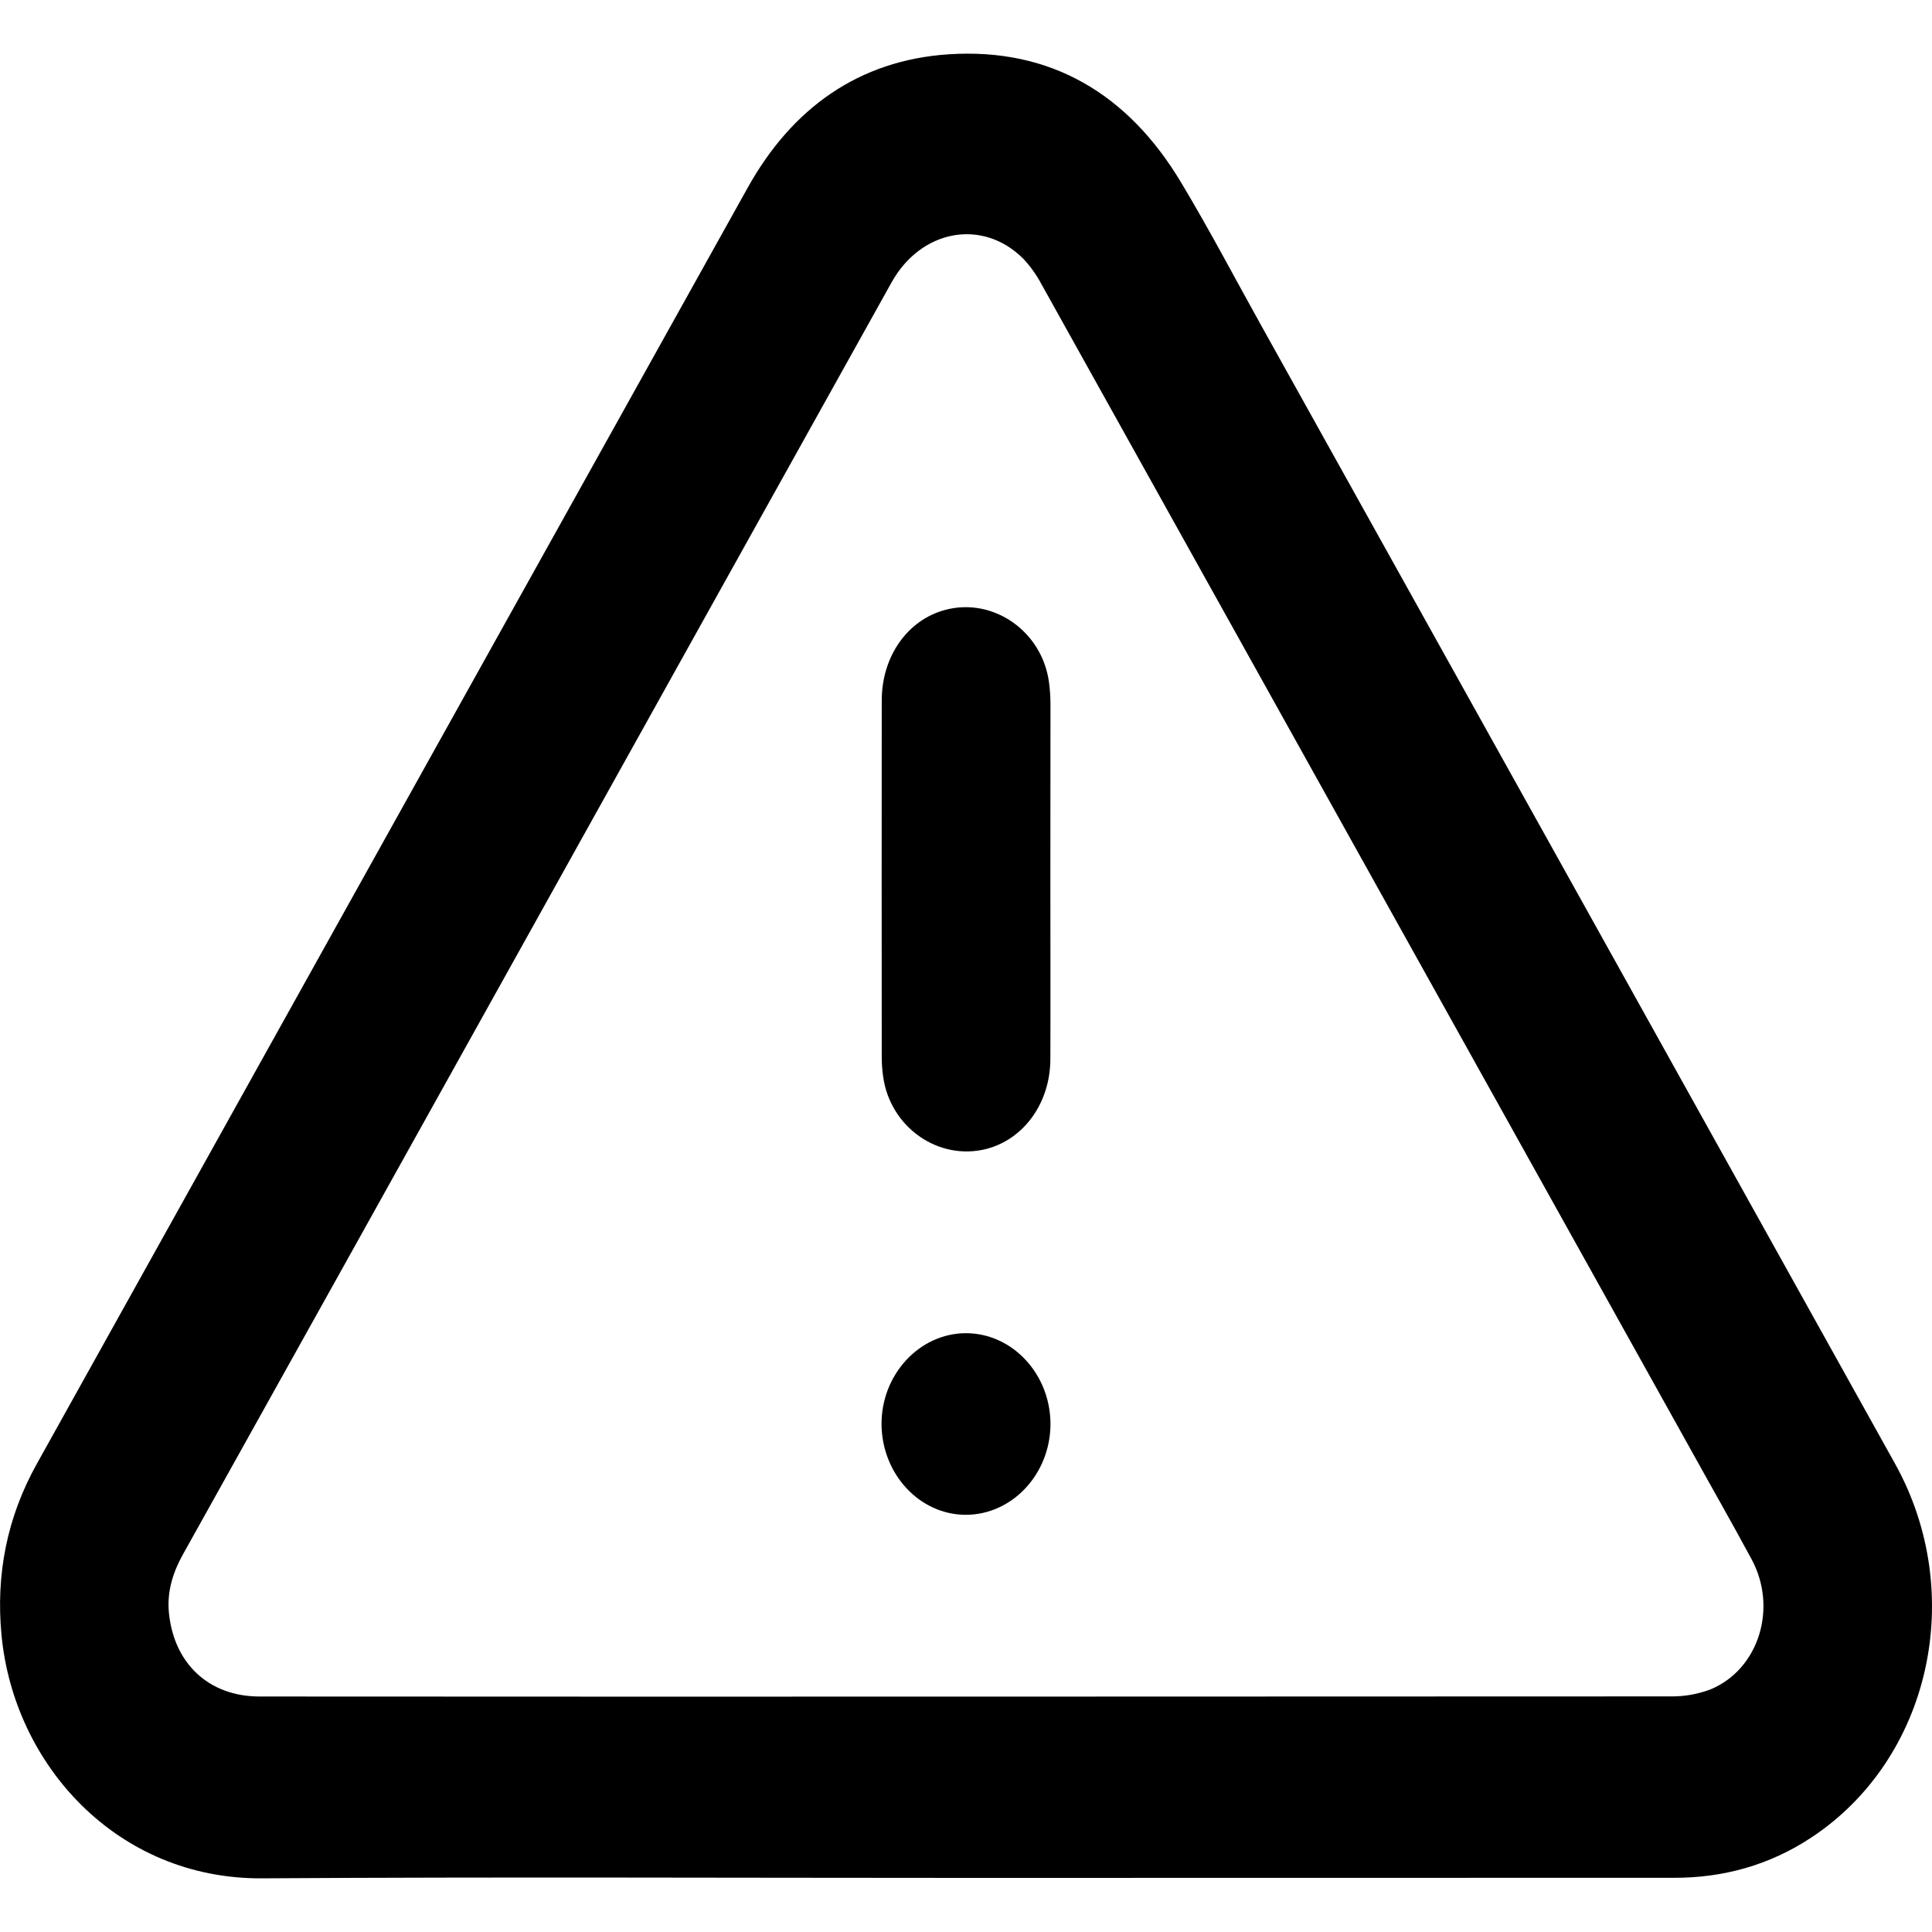 <svg viewBox="0 0 18 18" xmlns="http://www.w3.org/2000/svg">
<path d="M8.991 17.496C6.808 17.496 4.625 17.486 2.442 17.5C1.094 17.509 0.129 16.445 0.014 15.233C-0.04 14.666 0.067 14.135 0.341 13.642C2.549 9.677 4.757 5.713 6.966 1.749C7.38 1.006 8.002 0.562 8.836 0.506C9.784 0.443 10.508 0.871 11.004 1.7C11.267 2.138 11.505 2.592 11.754 3.039C13.721 6.57 15.688 10.102 17.654 13.634C18.331 14.848 17.985 16.389 16.874 17.121C16.485 17.377 16.057 17.496 15.596 17.495C13.394 17.495 11.193 17.495 8.991 17.496ZM8.994 15.807C11.187 15.807 13.379 15.806 15.571 15.805C15.696 15.806 15.82 15.784 15.938 15.739C16.387 15.552 16.564 14.98 16.319 14.527C16.136 14.187 15.944 13.852 15.757 13.514C13.738 9.891 11.72 6.267 9.701 2.644C9.655 2.558 9.599 2.48 9.533 2.41C9.155 2.032 8.581 2.137 8.306 2.632C7.147 4.712 5.988 6.792 4.83 8.873C3.789 10.743 2.747 12.613 1.705 14.481C1.611 14.649 1.556 14.826 1.573 15.019C1.618 15.501 1.948 15.806 2.419 15.806C4.611 15.807 6.802 15.808 8.994 15.807Z"/>
<path d="M9.786 8.203C9.786 8.758 9.788 9.313 9.786 9.867C9.785 10.274 9.541 10.613 9.191 10.704C8.745 10.819 8.293 10.503 8.228 10.03C8.22 9.973 8.215 9.914 8.215 9.856C8.214 8.746 8.214 7.637 8.215 6.527C8.215 6.113 8.457 5.773 8.811 5.681C9.256 5.565 9.709 5.882 9.773 6.355C9.782 6.422 9.787 6.49 9.787 6.558C9.787 7.107 9.787 7.655 9.786 8.203Z"/>
<path d="M8.997 12.421C9.431 12.42 9.786 12.801 9.787 13.266C9.787 13.732 9.431 14.113 8.998 14.113C8.569 14.113 8.218 13.736 8.213 13.273C8.209 12.809 8.564 12.423 8.997 12.421Z"/>
</svg>
